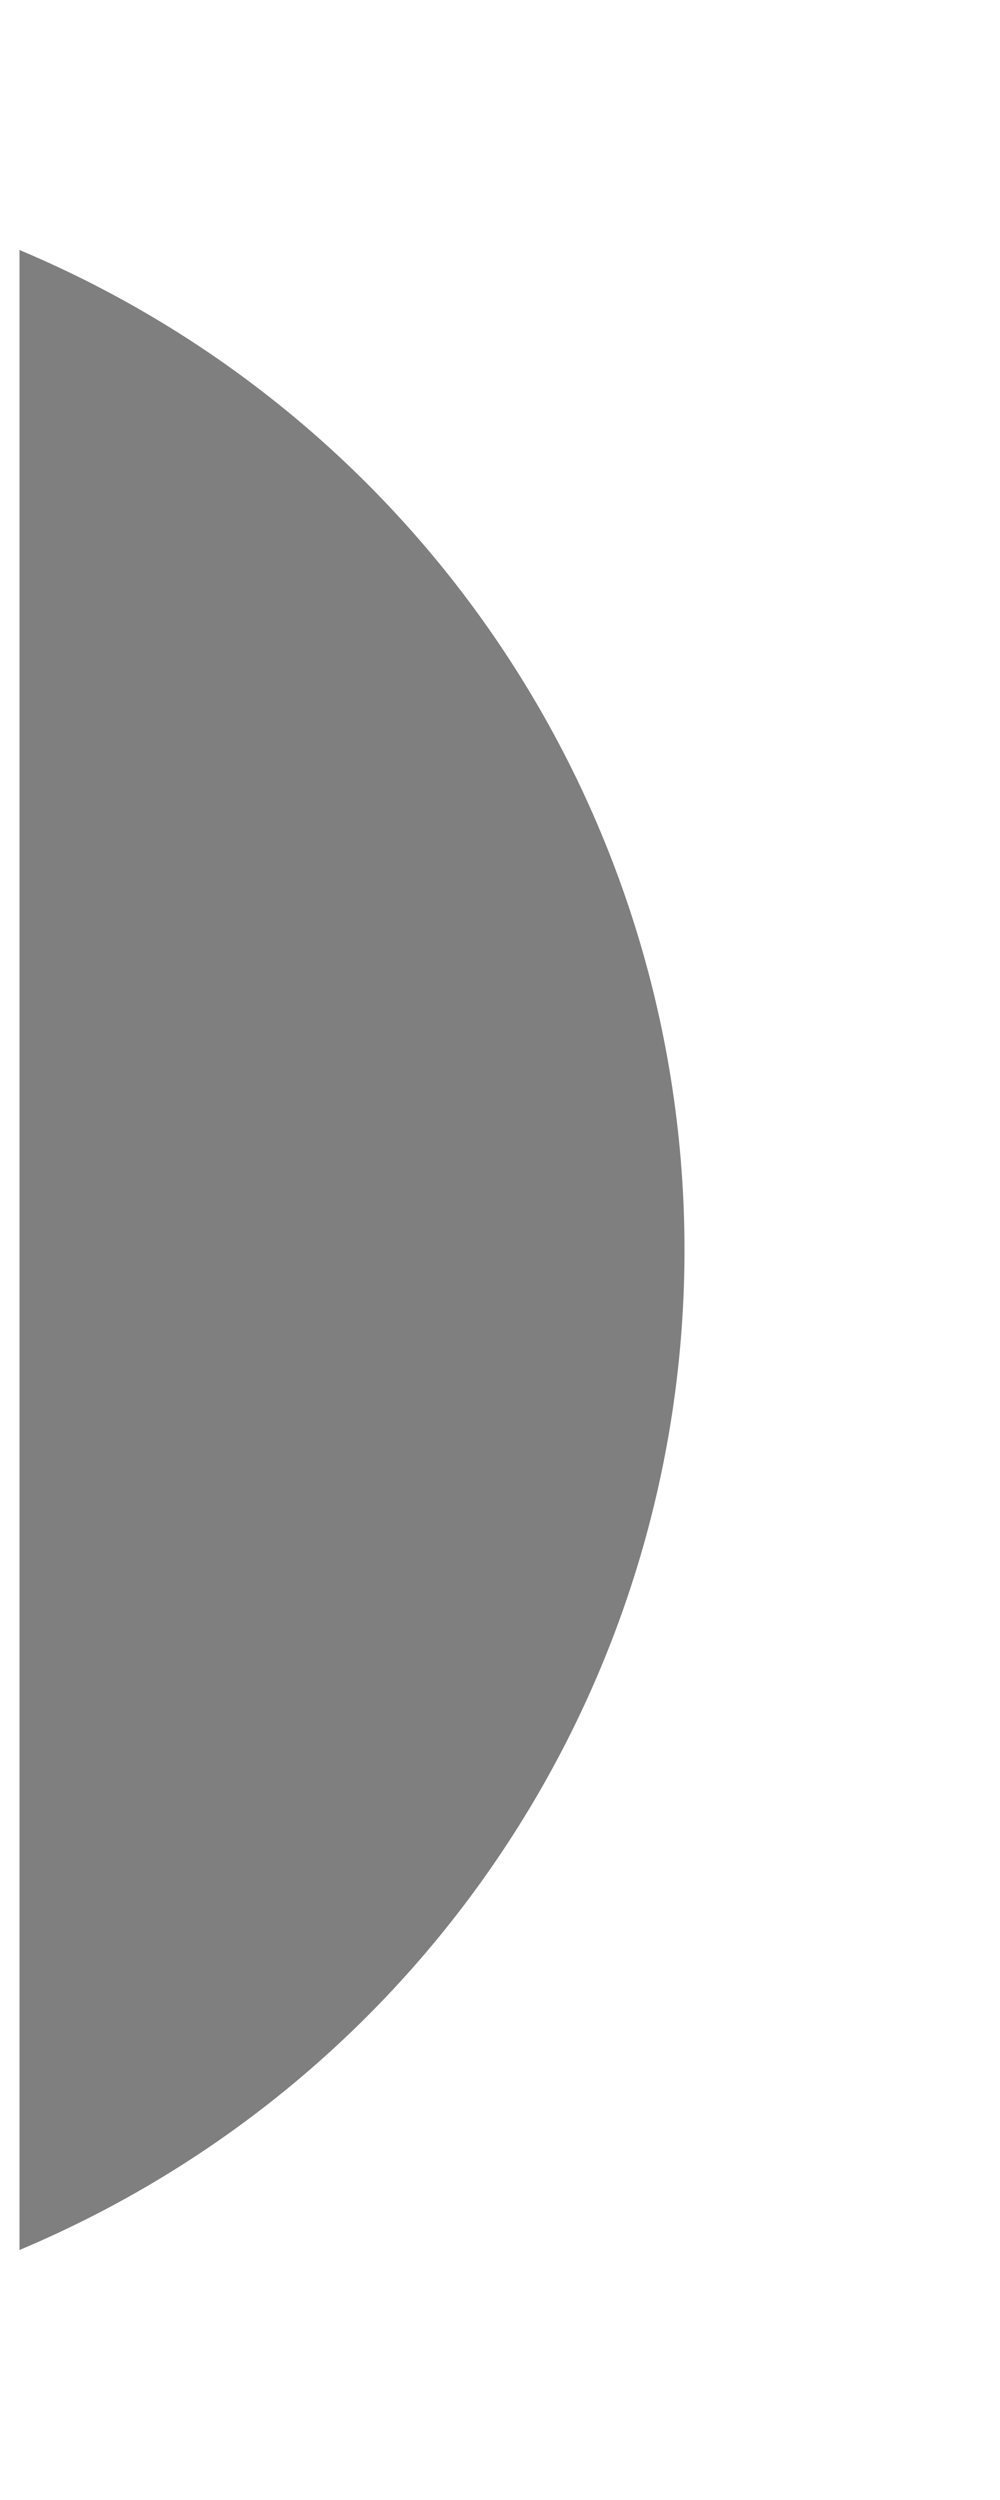 <svg width="2" height="5" viewBox="0 0 2 5" fill="none" xmlns="http://www.w3.org/2000/svg">
<path opacity="0.5" d="M0.039 0.5V4.5C0.845 4.161 1.369 3.373 1.369 2.5C1.369 1.627 0.845 0.839 0.039 0.5Z" fill="black"/>
</svg>
